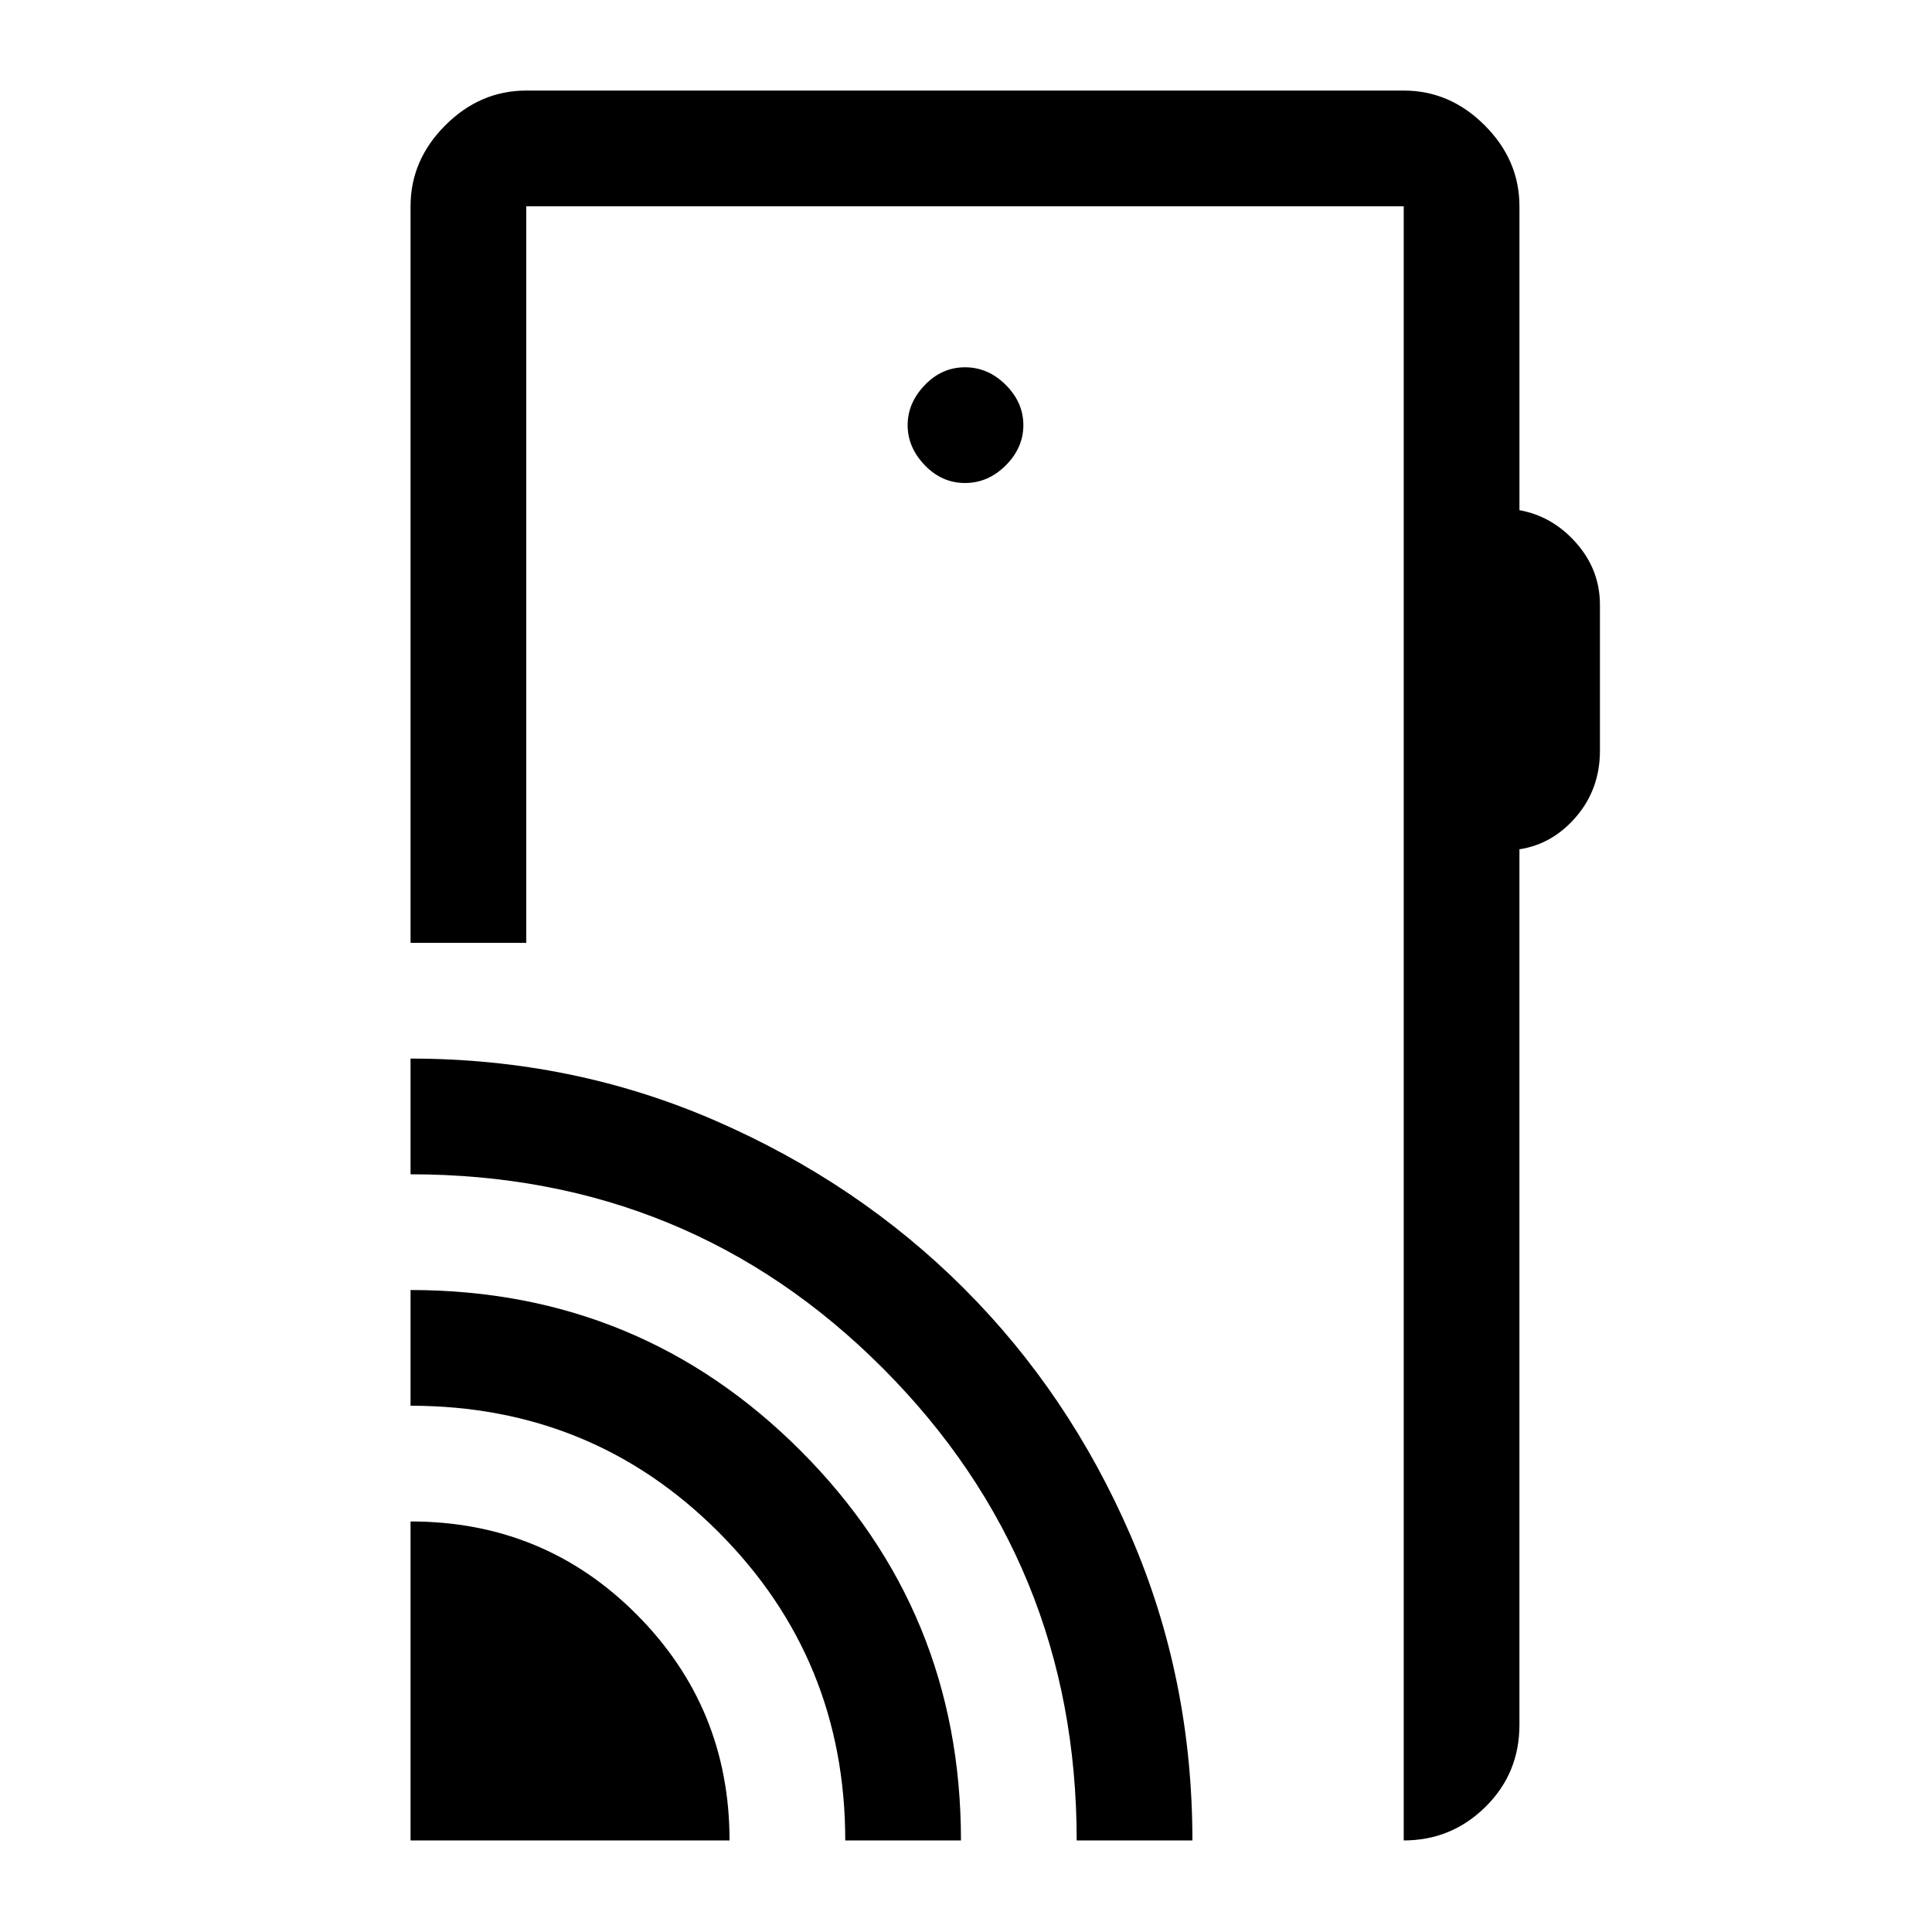 <svg xmlns="http://www.w3.org/2000/svg" height="48" viewBox="0 -960 960 960" width="48"><path d="M204-45.5V-204q66.39 0 112.44 46.31 46.06 46.3 46.06 112.19H204Zm216 0q0-90-62.75-153T204-261.5V-319q113.96 0 193.73 79.77T477.5-45.5H420Zm115 0q0-138-96.2-234.5-96.19-96.5-234.8-96.5V-434q80.5 0 151.41 30.83 70.91 30.84 123.39 83.21 52.48 52.37 83.09 123.17Q592.5-126 592.5-45.5H535Zm220-812v151q16.5 3 28.25 16.34T795-659.44v72.4q0 19.04-11.75 32.79T755-538v435q0 24.19-16.89 40.84Q721.22-45.5 697.5-45.5v-812h-436v366H204v-366q0-22.97 17.27-40.23Q238.53-915 261.5-915h436q22.97 0 40.23 17.27Q755-880.47 755-857.5ZM479.5-720q11.5 0 20.25-8.75t8.75-20q0-11.25-8.75-20t-20.25-8.75q-11.5 0-20 8.86t-8.5 19.89q0 11.03 8.5 19.89 8.5 8.86 20 8.86Zm218 674.5v-812 812Z"/></svg>